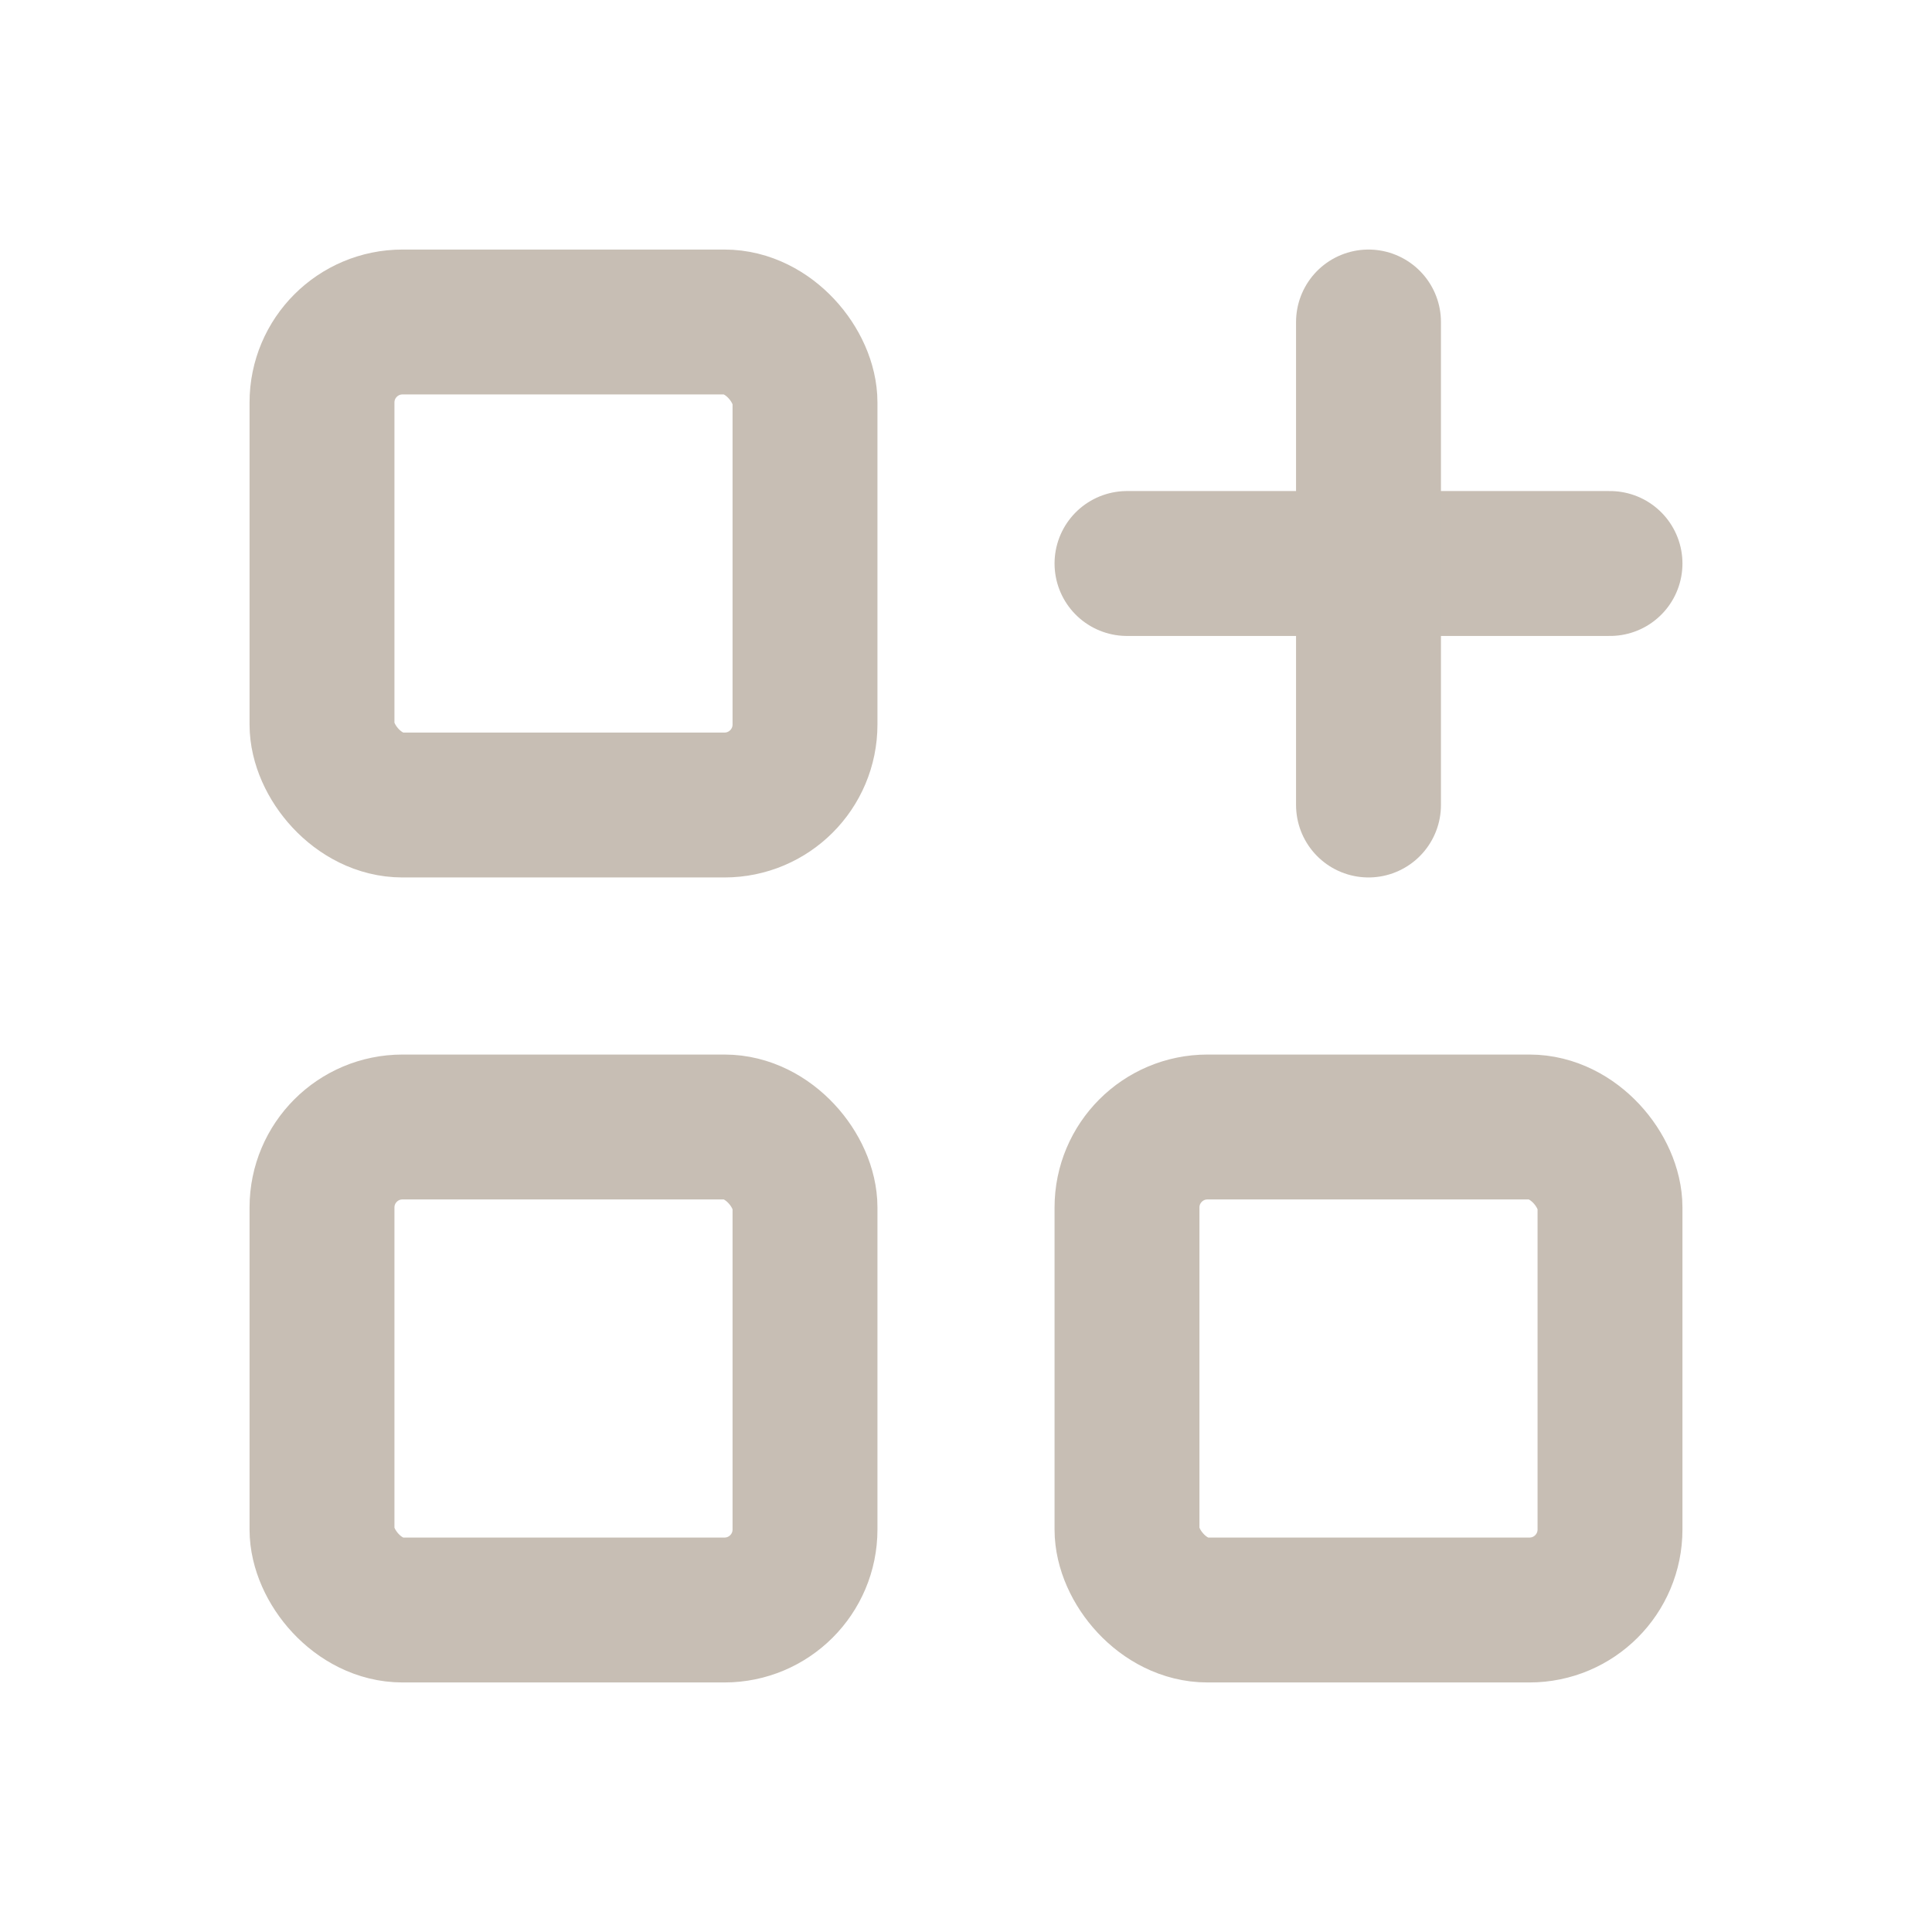 <svg xmlns="http://www.w3.org/2000/svg" width="24" height="24" viewBox="0 0 24 24"><defs><style>.a,.b{fill:none;}.b{stroke:#c7beb4;stroke-linecap:round;stroke-linejoin:round;stroke-width:1.8px;}</style></defs><path class="a" d="M0,0H24V24H0Z"/><rect class="b" width="6" height="6" rx="1" transform="translate(4 4)"/><rect class="b" width="6" height="6" rx="1" transform="translate(4 14)"/><rect class="b" width="6" height="6" rx="1" transform="translate(14 14)"/><line class="b" x2="6" transform="translate(14 7)"/><line class="b" y2="6" transform="translate(17 4)"/></svg>